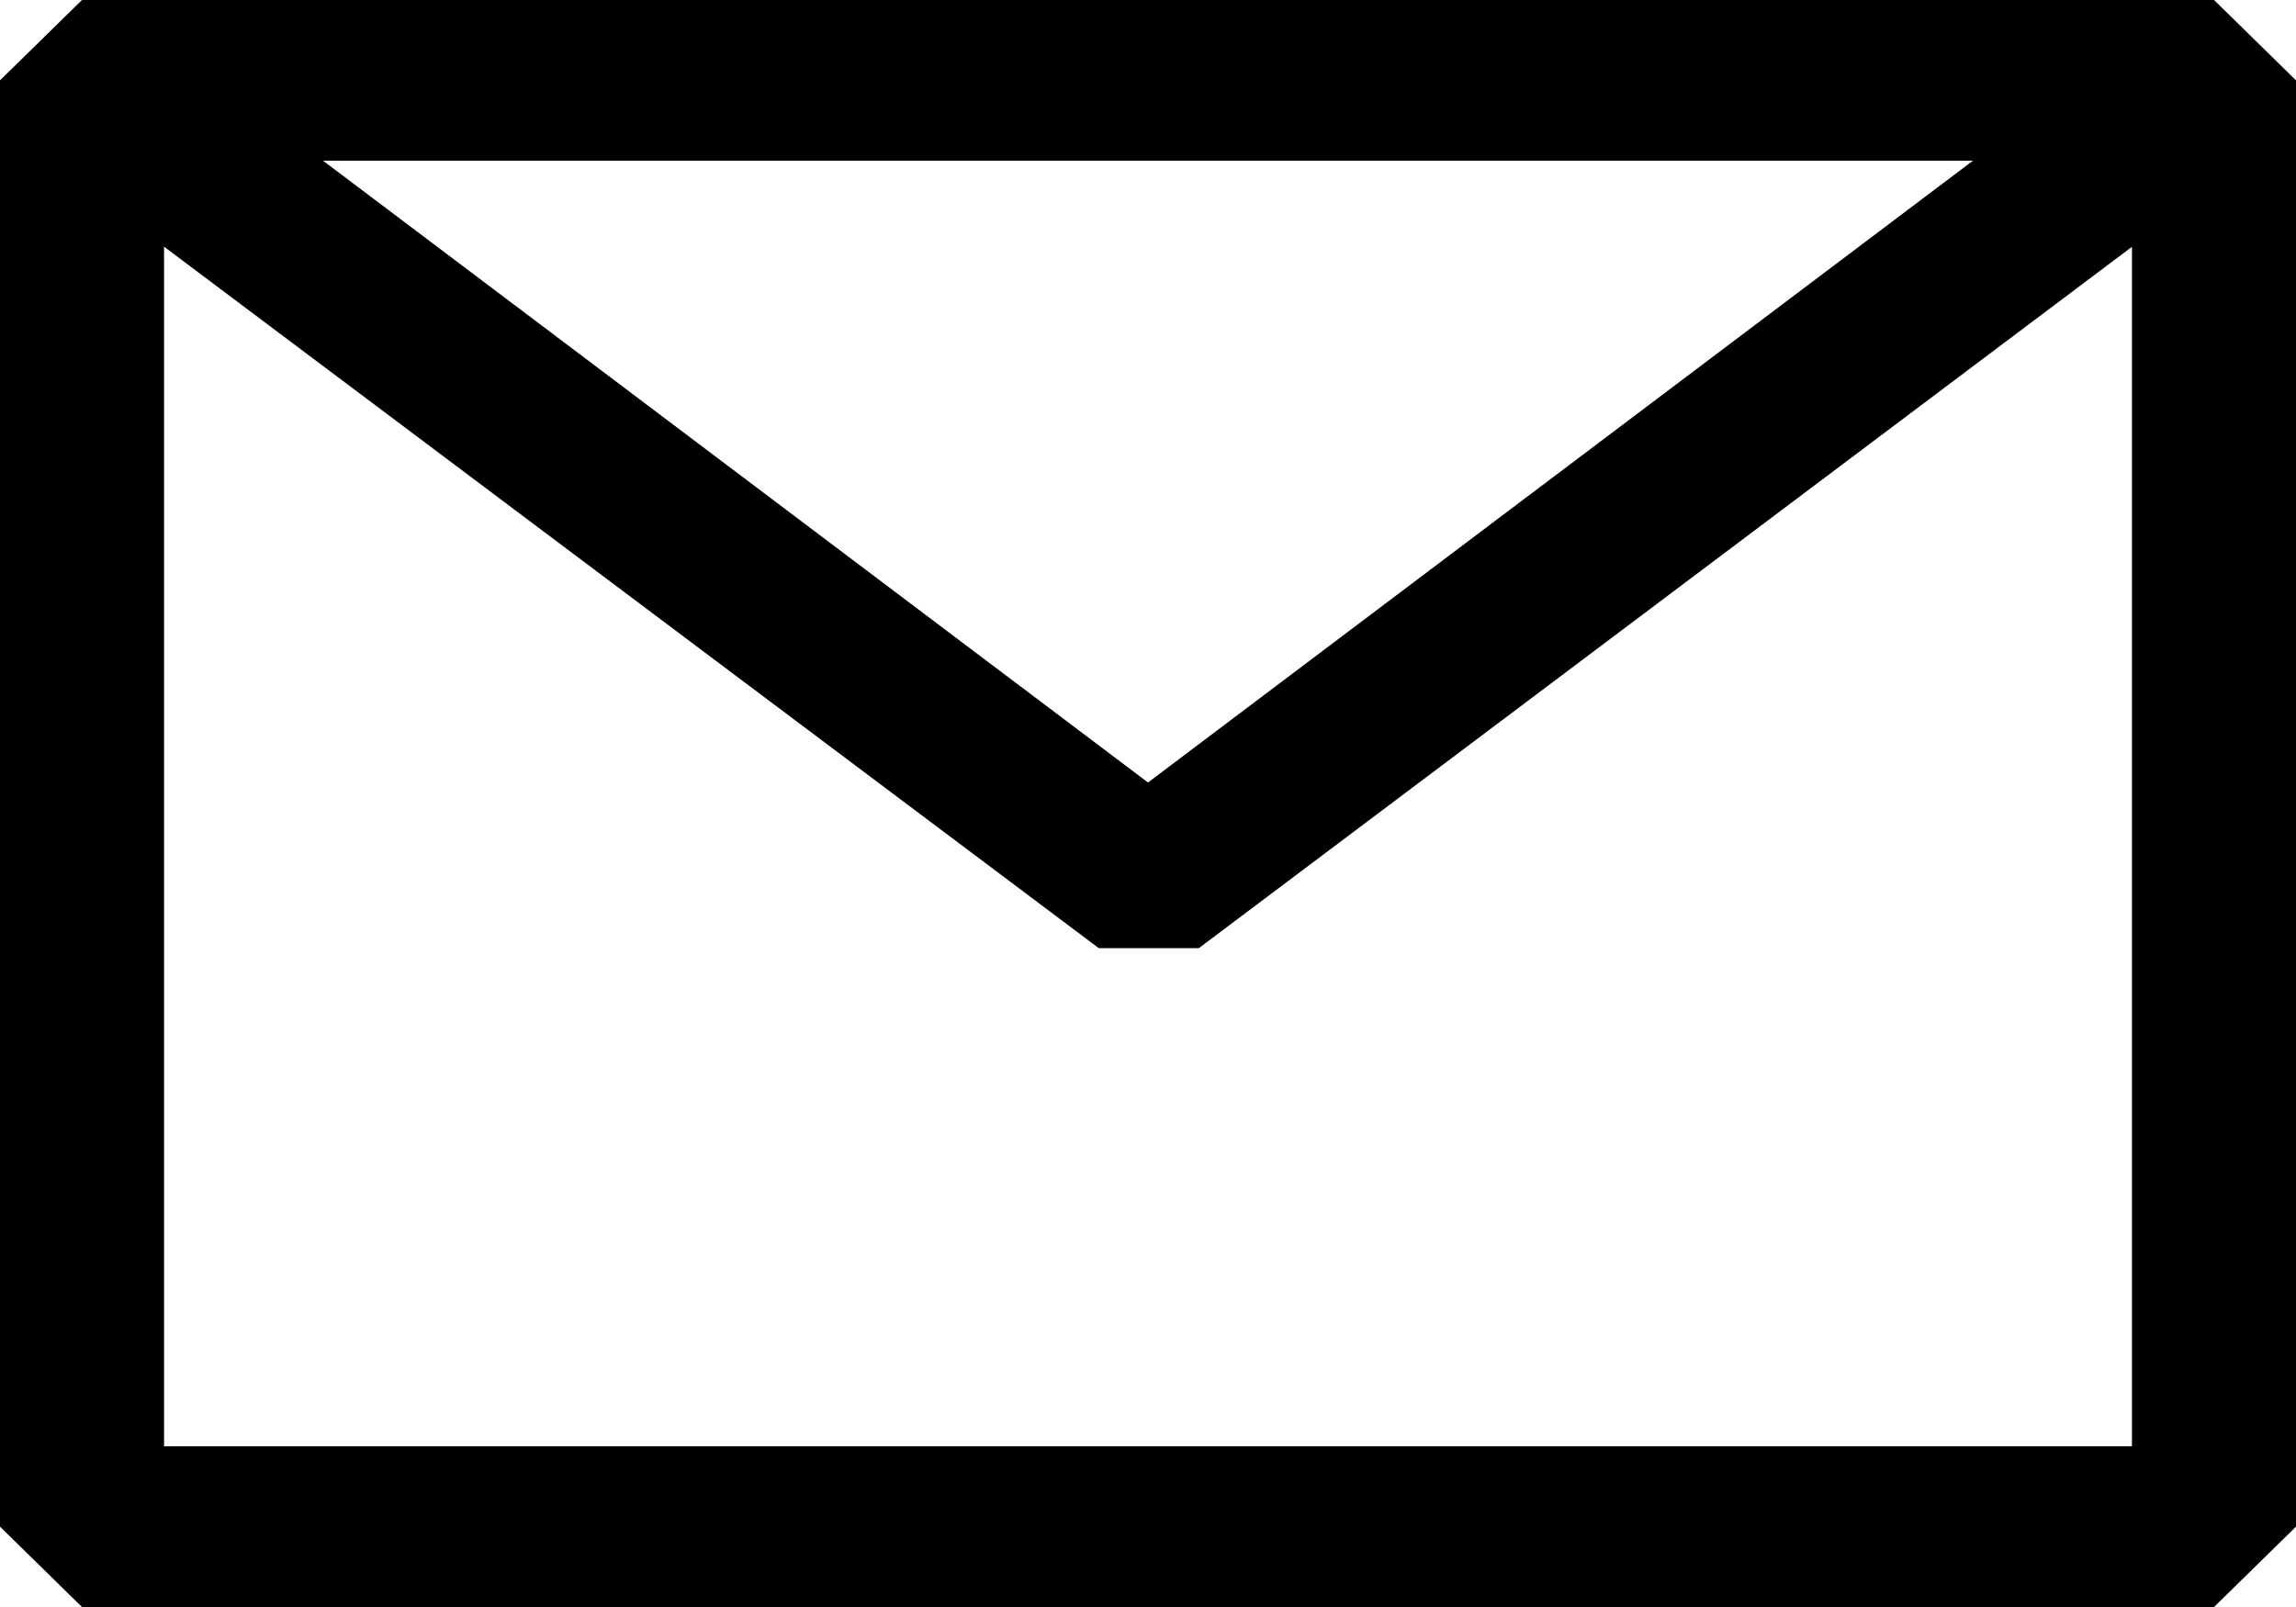 <svg width="20" height="14" viewBox="0 0 20 14" fill="none" xmlns="http://www.w3.org/2000/svg">
<path fill-rule="evenodd" clip-rule="evenodd" d="M0 0.7L0.714 0H19.286L20 0.7V13.3L19.286 14H0.714L0 13.3V0.7ZM1.429 2.149V12.6H18.571V2.15L10.443 8.26H9.571L1.429 2.149ZM17.186 1.4H2.814L10 6.817L17.186 1.4Z" fill="black"/>
</svg>
